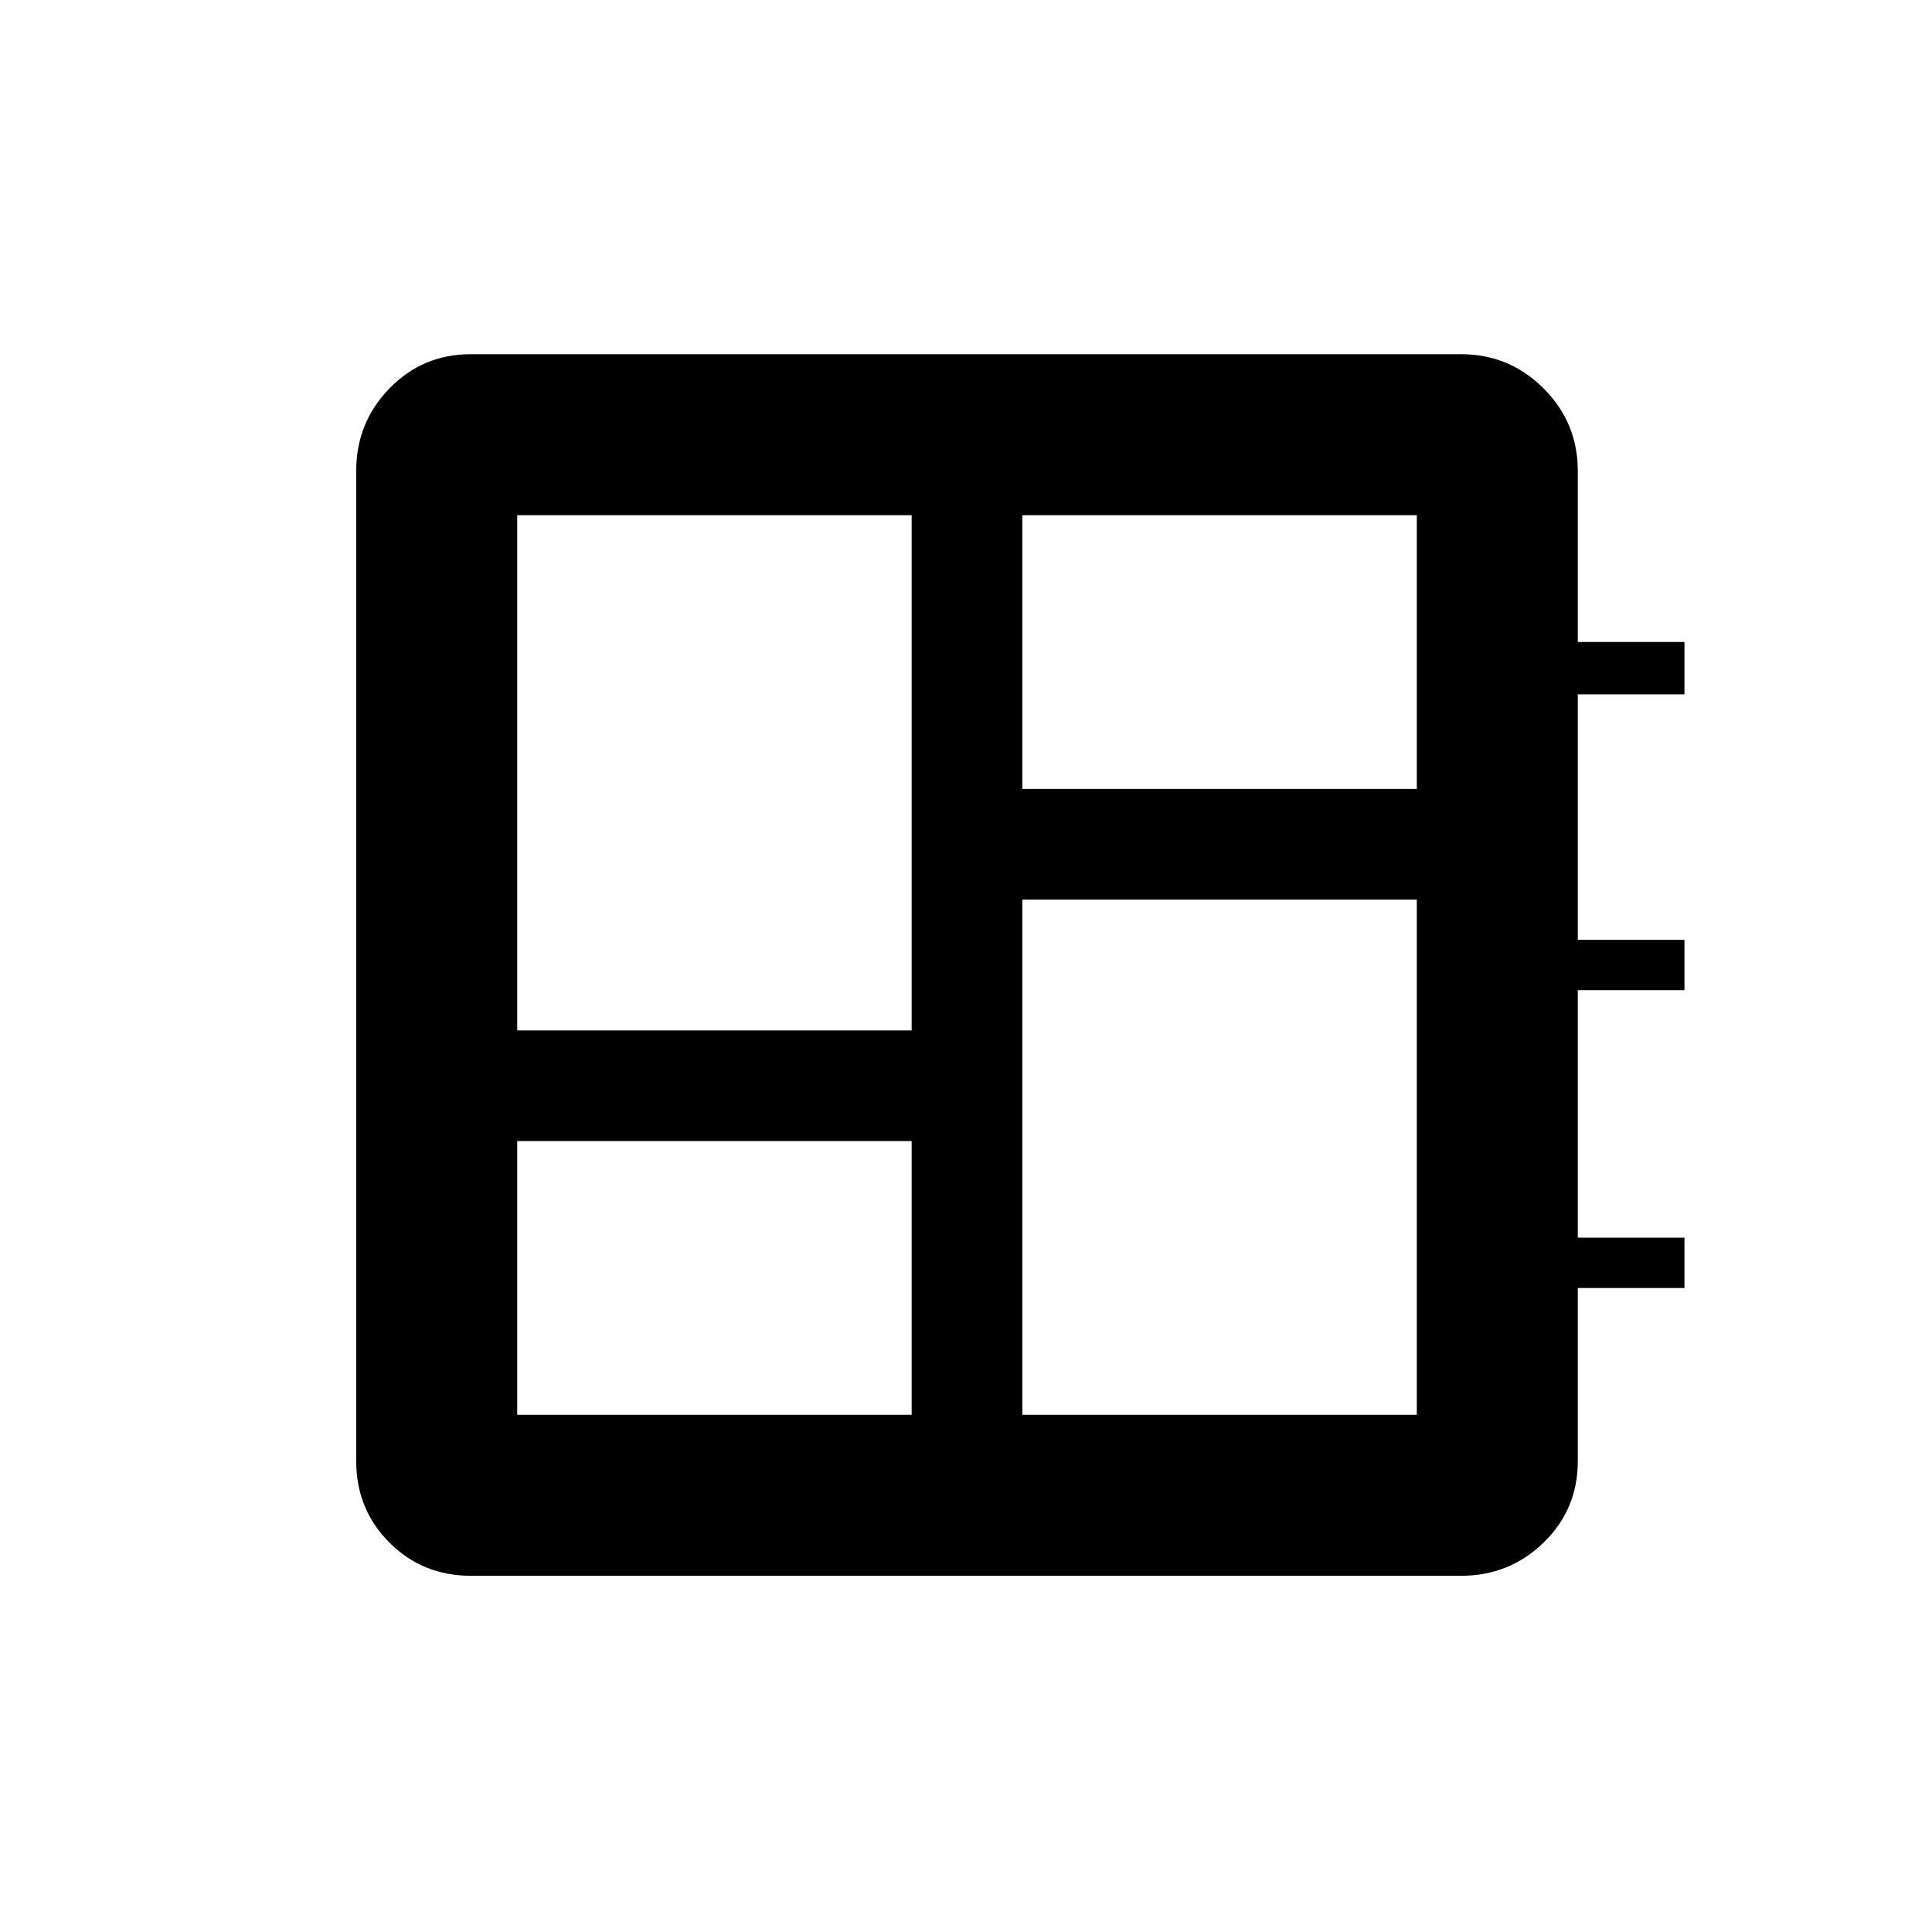 <svg xmlns="http://www.w3.org/2000/svg" height="24" width="24"><path d="M6.425 17.575h4.9v-3.4h-4.9Zm0-4.775h4.9V6.4h-4.9Zm6.275 4.775h4.9v-6.4h-4.9Zm0-7.775h4.9V6.4h-4.9Zm-6.85 9.775q-.6 0-1.012-.412-.413-.413-.413-1.013V5.85q0-.6.413-1.025Q5.25 4.4 5.85 4.4h12.3q.6 0 1.025.425.425.425.425 1.025v2.125h1.325v.65H19.6v3.05h1.325v.625H19.6v3.075h1.325V16H19.6v2.15q0 .6-.425 1.013-.425.412-1.025.412Z"/></svg>